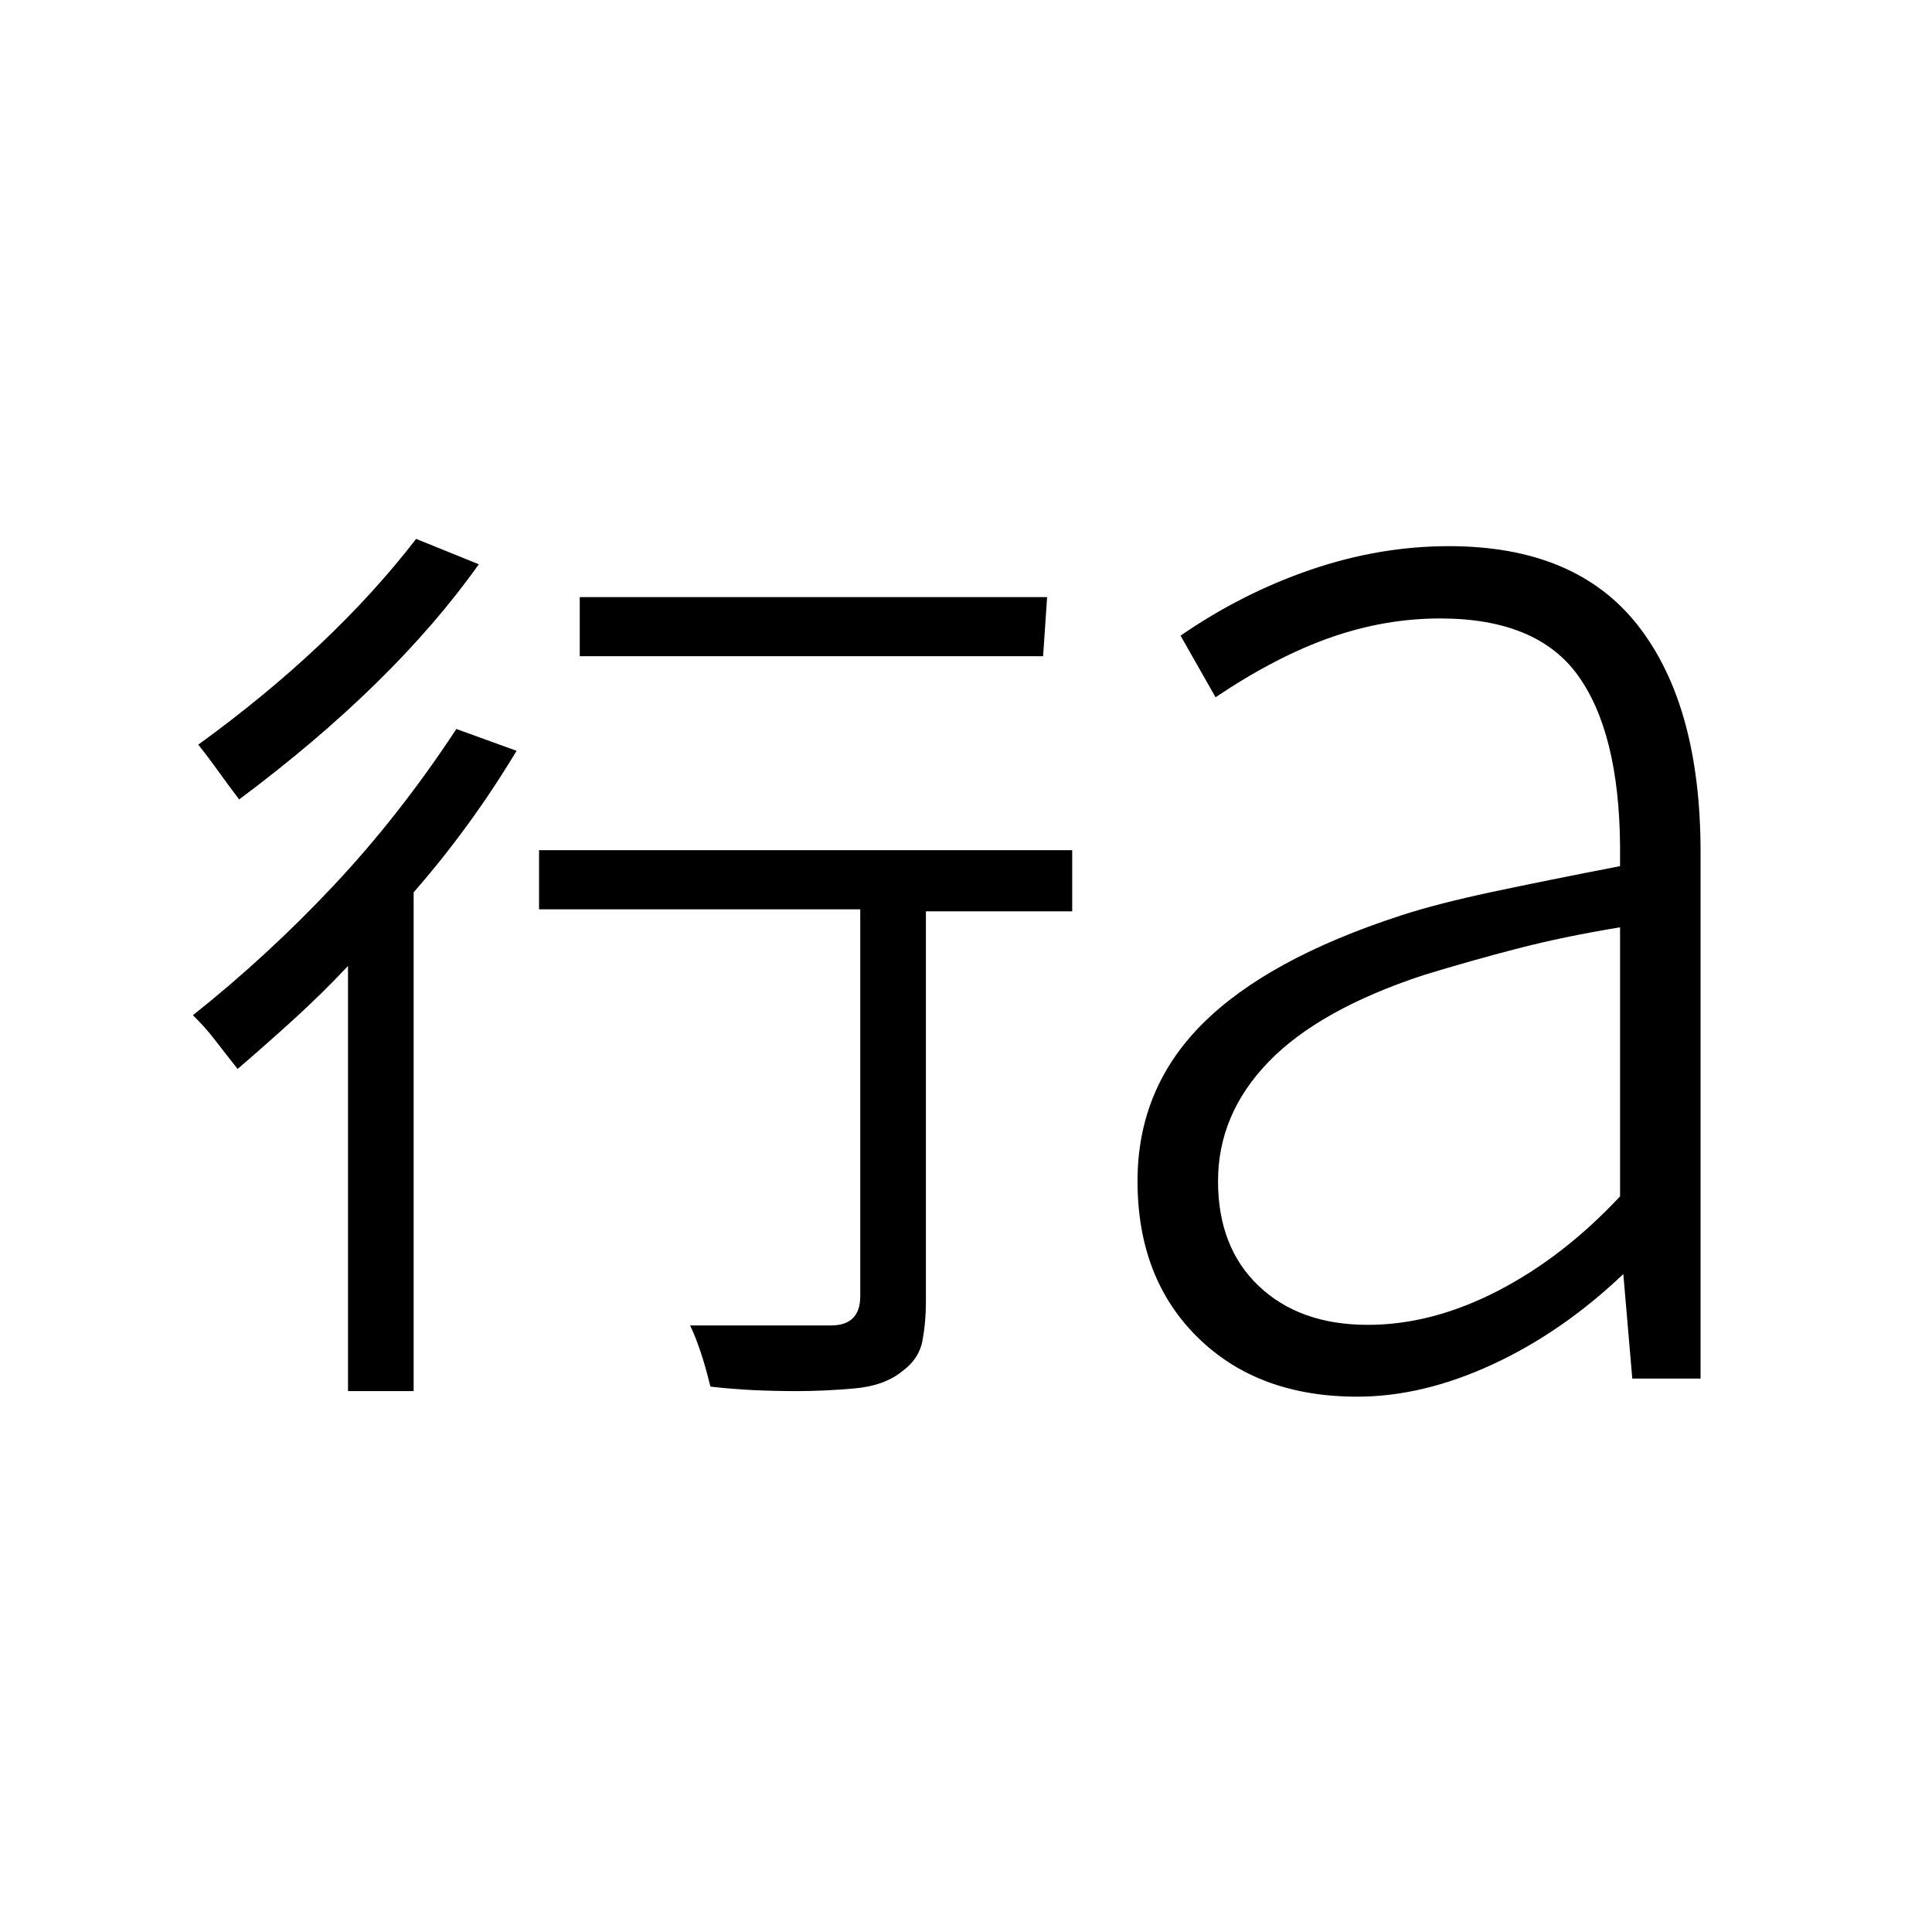 <svg xmlns="http://www.w3.org/2000/svg" height="24" viewBox="0 -960 960 960" width="24"><path d="M172.923-268.769V-480q-12.538 13.308-25.692 25.346-13.154 12.039-29.154 25.808-5.692-7.154-11-14.077t-11.231-12.615q37.077-29.462 69.885-64.385 32.807-34.923 61.038-77.846l29.923 10.846Q245-567.538 232.269-550.077q-12.731 17.462-26.731 33.462v247.846h-32.615Zm223.154 0q-11.231 0-21.808-.5T353-271q-2.462-10.077-4.923-17.385-2.462-7.307-5.154-13h69.923q7.308 0 10.962-3.653 3.653-3.654 3.653-10.962v-192.154H267.846v-29.385h264.923v30.385h-72.692v194.077q0 10.077-1.692 19.193-1.693 9.115-9.923 15.115-8.77 7.308-23.693 8.654-14.923 1.346-28.692 1.346Zm-277.231-294q-5.692-7.462-10.269-13.885T98.538-590q33.308-24.154 60.385-49.731 27.077-25.577 47.846-52.5l31.154 12.616q-21.385 30.076-51.154 59.23-29.769 29.154-67.923 57.616Zm169.231-71.154v-29.385h232.231l-2 29.385H288.077Zm391.615 332.23q31.847 0 64.5-16.846 32.654-16.846 60.808-47v-133.692q-27.615 4.539-50.577 10.462-22.961 5.923-46.884 13.231-51.923 17.076-77.116 43.076-25.192 26-25.192 59.385 0 32.923 20.308 52.154 20.307 19.23 54.153 19.23ZM674.385-266q-49.308 0-79.231-29.423-29.923-29.423-29.923-77.731 0-45.846 32.23-78.077 32.231-32.231 98.308-53.769 18.385-6 45.5-11.769 27.116-5.77 63.731-12.846v-10q-.462-56.231-20.846-84.654-20.385-28.423-68.539-28.423-27.538 0-54.576 9.5Q634-633.692 604-613.538l-17.385-30.616q30.693-21.154 64.808-32.808 34.116-11.653 68.577-11.653 63.308 0 94.154 39.769Q845-609.077 845-536.615V-275h-33.923l-4.462-51.923q-30.307 28.846-64.961 44.885Q707-266 674.385-266Z"/></svg>